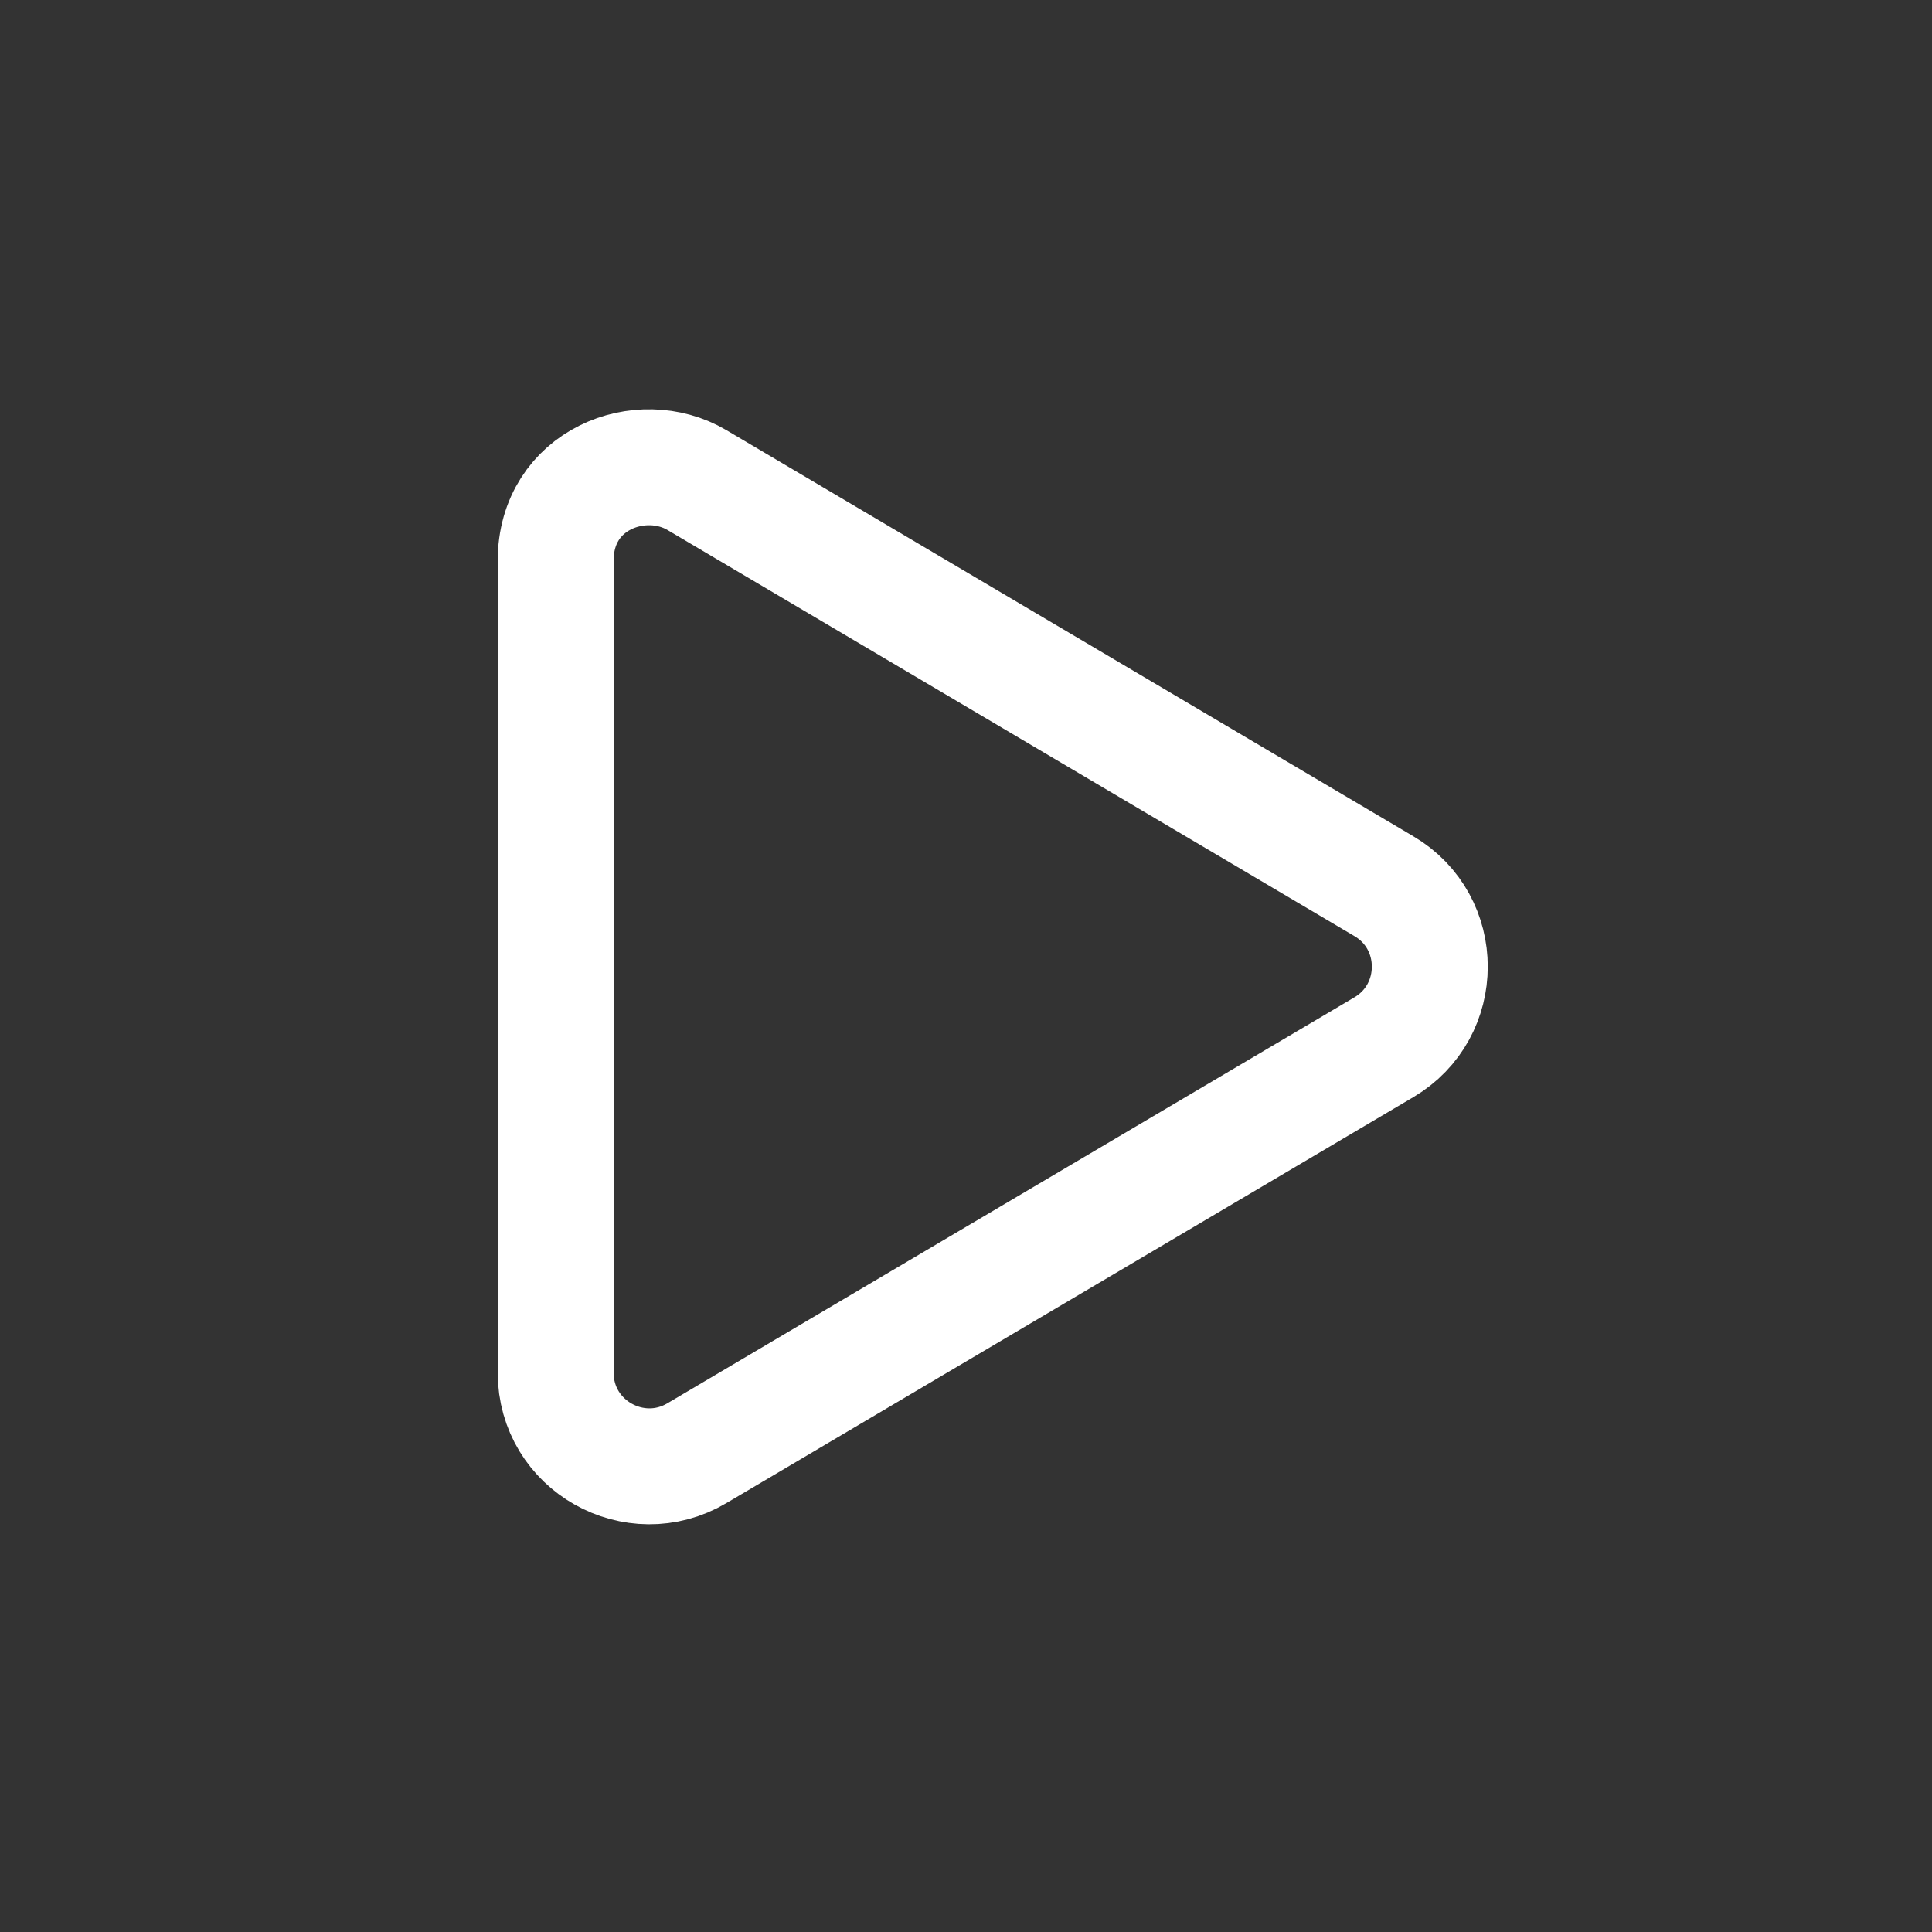 <?xml version="1.0" encoding="UTF-8" standalone="no"?>
<svg
   xmlns:dc="http://purl.org/dc/elements/1.1/"
   xmlns:cc="http://creativecommons.org/ns#"
   xmlns:rdf="http://www.w3.org/1999/02/22-rdf-syntax-ns#"
   xmlns:svg="http://www.w3.org/2000/svg"
   xmlns="http://www.w3.org/2000/svg"
   xmlns:sodipodi="http://sodipodi.sourceforge.net/DTD/sodipodi-0.dtd"
   xmlns:inkscape="http://www.inkscape.org/namespaces/inkscape"
   aria-hidden="true"
   focusable="false"
   data-prefix="fas"
   data-icon="play"
   class="svg-inline--fa fa-play fa-w-14"
   role="img"
   viewBox="0 0 500 500"
   version="1.1"
   id="svg4"
   sodipodi:docname="start.svg"
   width="500"
   height="500"
   inkscape:version="0.92.5 (2060ec1f9f, 2020-04-08)">
  <rect x="0" y="0" width="500" height="500" fill="#333333" stroke="none"/>
  <defs
     id="defs8" />
  <sodipodi:namedview
     pagecolor="#ffffff"
     bordercolor="#666666"
     borderopacity="1"
     objecttolerance="10"
     gridtolerance="10"
     guidetolerance="10"
     inkscape:pageopacity="0"
     inkscape:pageshadow="2"
     inkscape:window-width="1245"
     inkscape:window-height="1016"
     id="namedview6"
     showgrid="false"
     inkscape:zoom="1"
     inkscape:cx="41.5"
     inkscape:cy="256"
     inkscape:window-x="72"
     inkscape:window-y="27"
     inkscape:window-maximized="0"
     inkscape:current-layer="svg4"
     inkscape:document-rotation="0" />
  <path
     d="M 358.12,229.329 180.367,124.243 c -14.442,-8.534 -36.56,-0.252 -36.56,20.856 v 210.122 c 0,18.937 20.553,30.349 36.56,20.856 L 358.12,271.04 c 15.856,-9.342 15.907,-32.369 0,-41.711 z"
     id="path2"
     style="fill:none;fill-opacity:1;stroke:#ffffff;stroke-width:30;stroke-miterlimit:4;stroke-dasharray:none;stroke-opacity:1" />
</svg>

